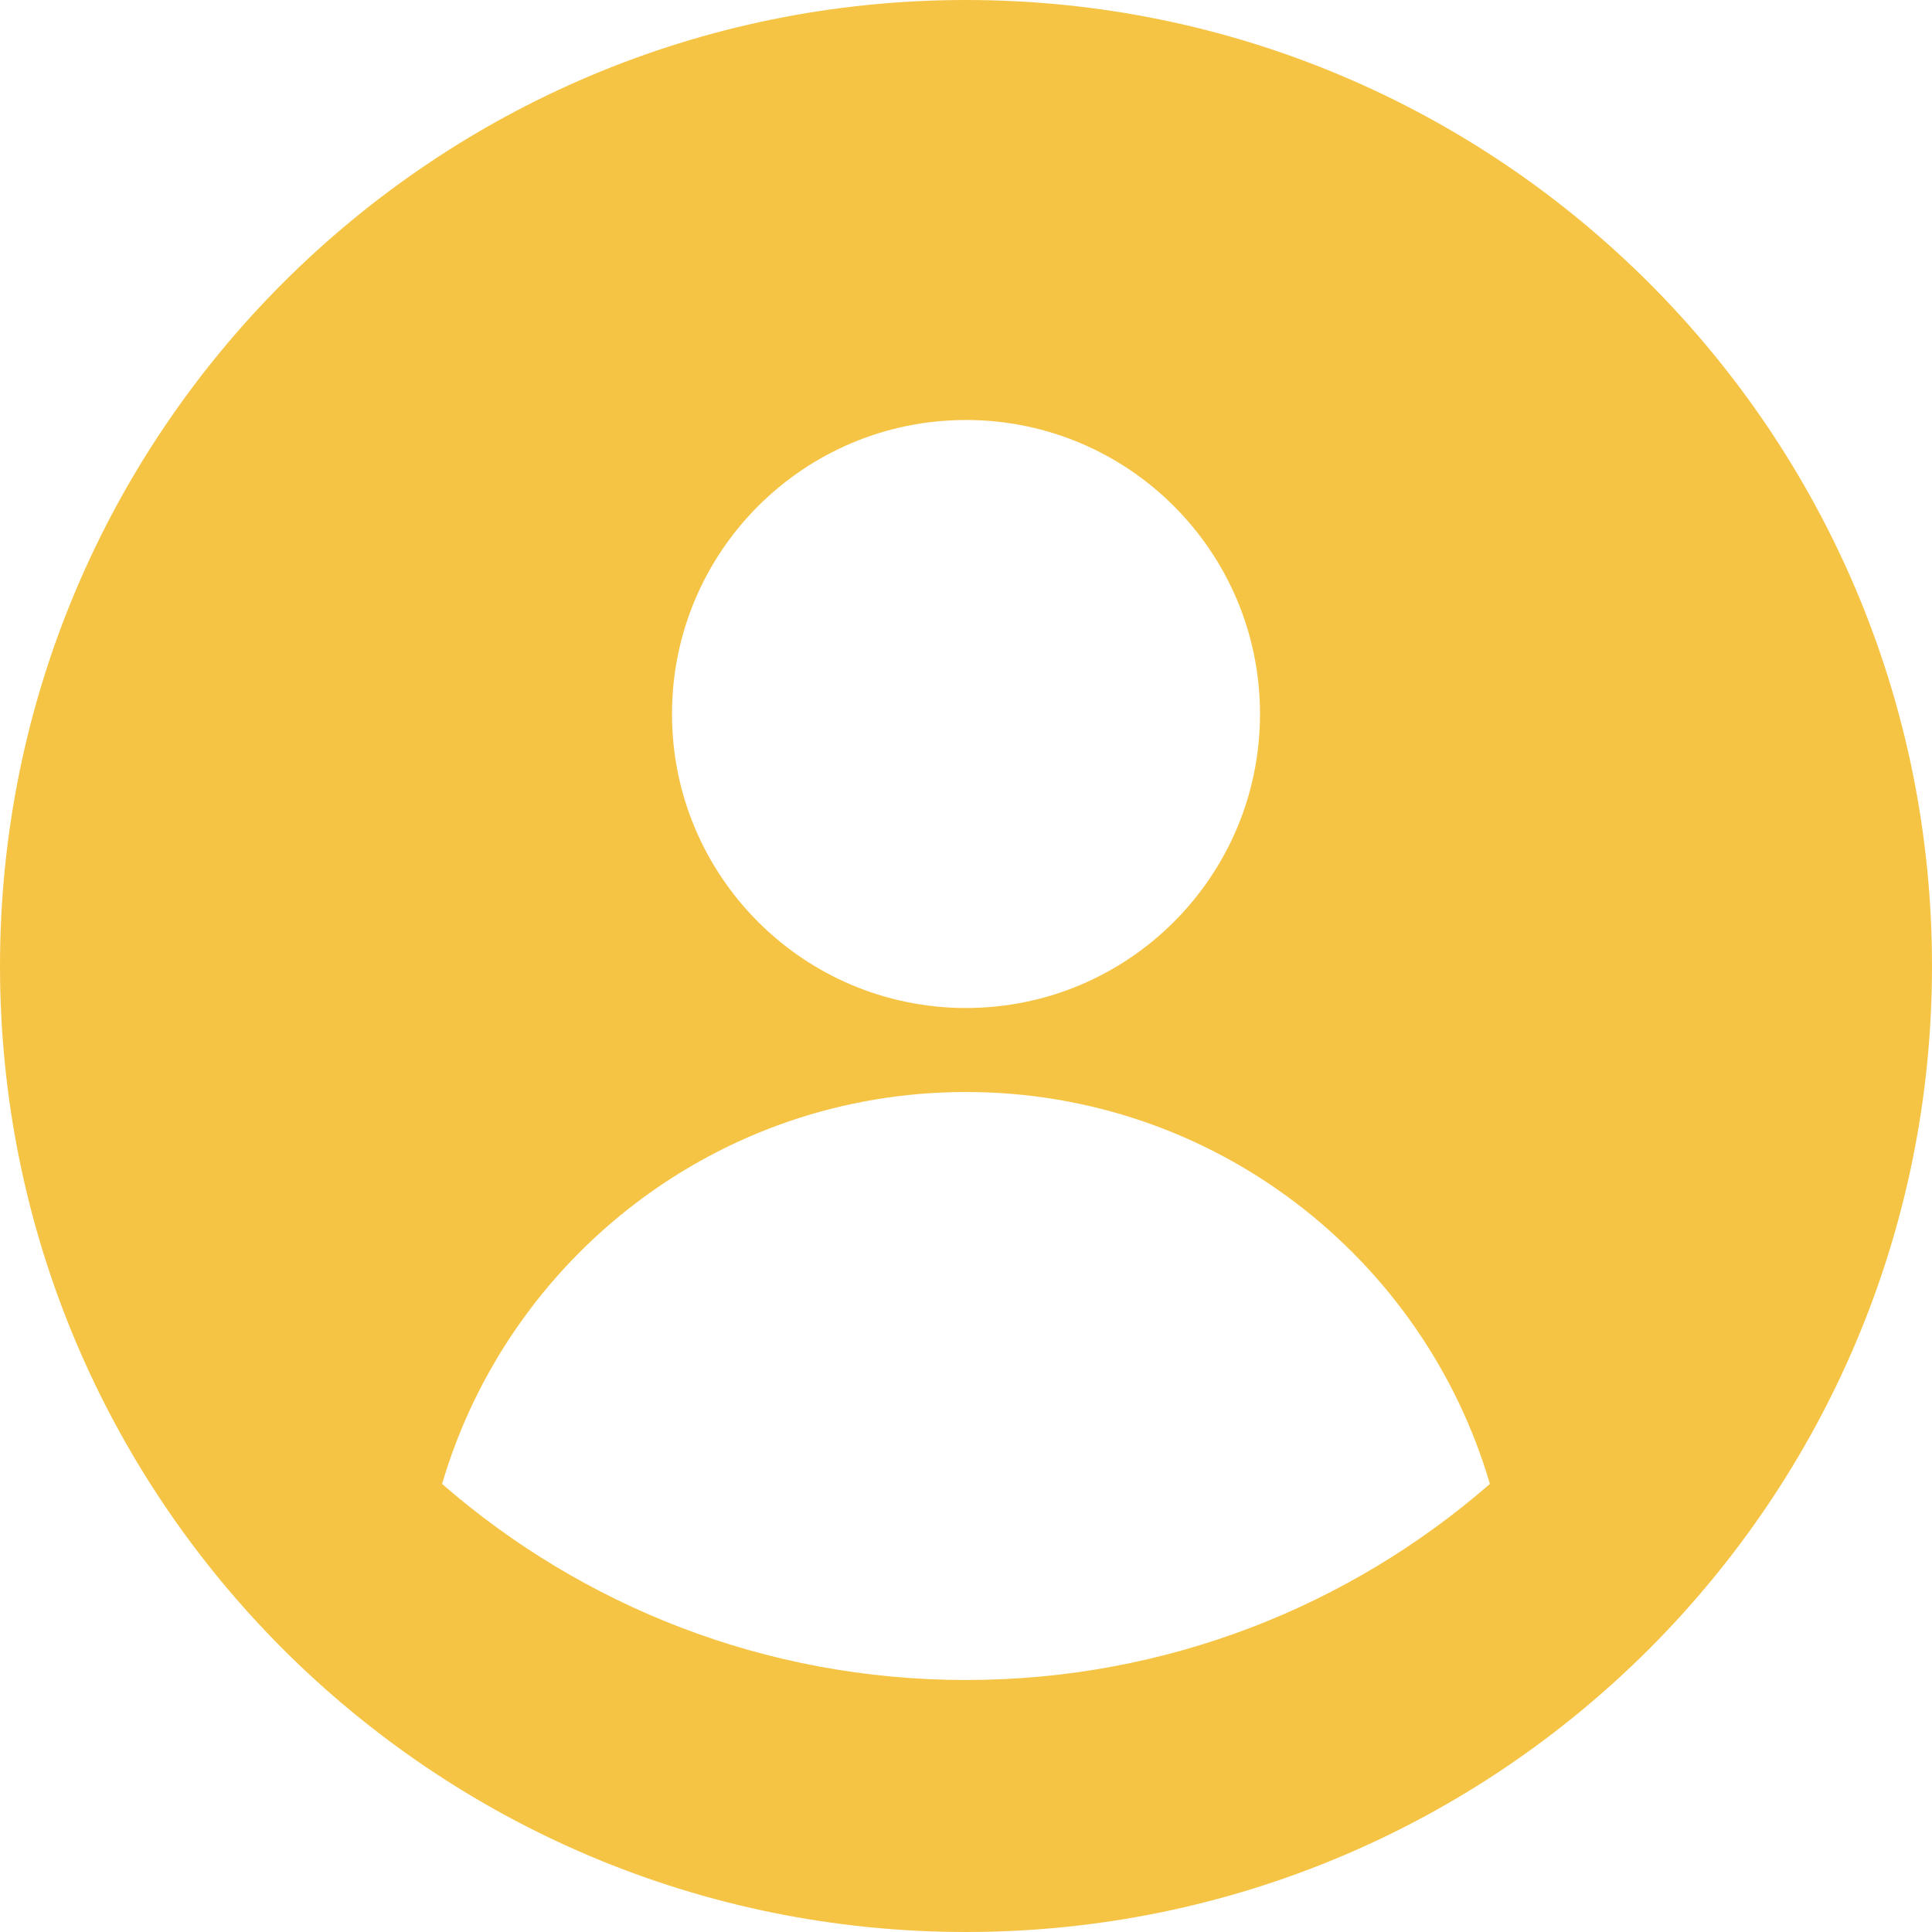 <svg width="23" height="23" viewBox="0 0 23 23" version="1.1" xmlns="http://www.w3.org/2000/svg" xmlns:xlink="http://www.w3.org/1999/xlink">
<title>icon user</title>
<desc>Created using Figma</desc>
<g id="Canvas" transform="translate(-4377 755)">
<g id="icon user">
<g id="Subtract">
<use xlink:href="#path0_fill" transform="translate(4377 -755)" fill="#F6C445"/>
</g>
</g>
</g>
<defs>
<path id="path0_fill" fill-rule="evenodd" d="M 23 11.5C 23 17.851 17.851 23 11.5 23C 5.149 23 0 17.851 0 11.5C 0 5.149 5.149 0 11.5 0C 17.851 0 23 5.149 23 11.5ZM 15 8.5C 15 10.433 13.433 12 11.5 12C 9.567 12 8 10.433 8 8.5C 8 6.567 9.567 5 11.5 5C 13.433 5 15 6.567 15 8.5ZM 11.5 13C 8.547 13 6.055 14.969 5.263 17.666C 6.932 19.119 9.113 20 11.5 20C 13.887 20 16.068 19.119 17.737 17.666C 16.945 14.969 14.453 13 11.5 13Z"/>
</defs>
</svg>

